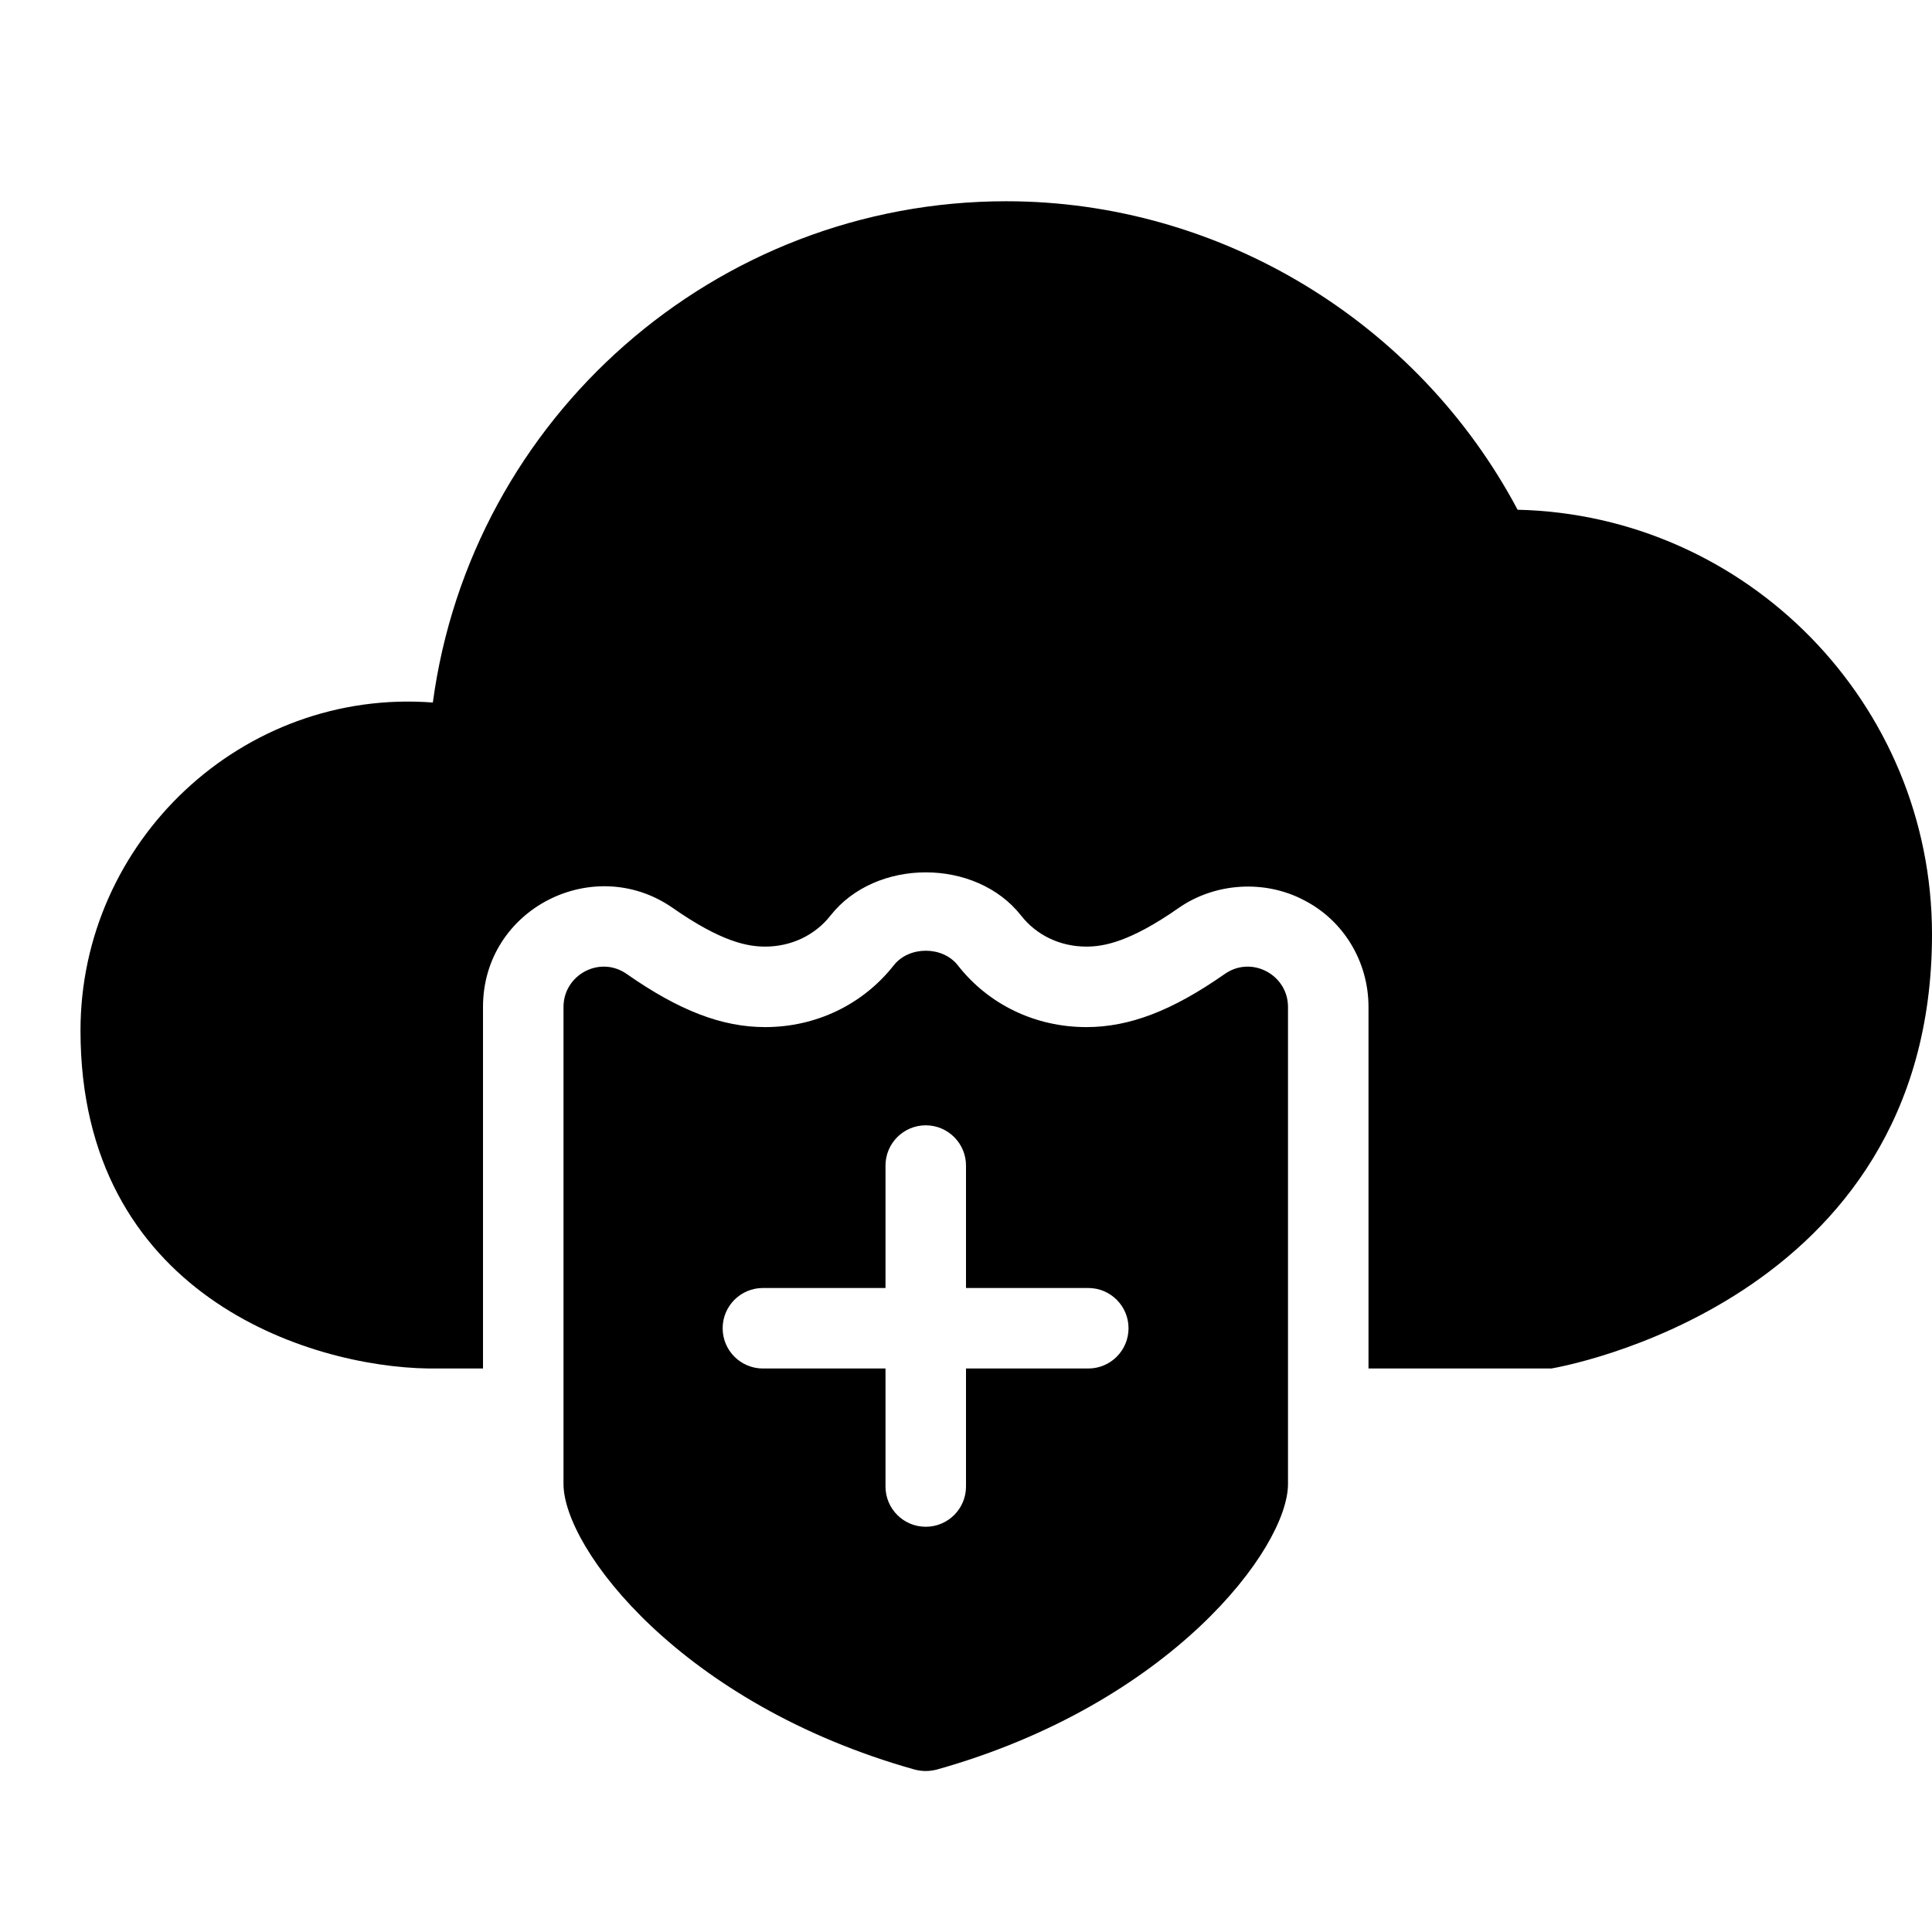 <?xml version="1.0" encoding="utf-8"?>
<!-- Generator: Adobe Illustrator 19.2.1, SVG Export Plug-In . SVG Version: 6.00 Build 0)  -->
<svg version="1.1" xmlns="http://www.w3.org/2000/svg" xmlns:xlink="http://www.w3.org/1999/xlink" x="0px" y="0px" width="24px"
	 height="24px" viewBox="0 0 24 24" enable-background="new 0 0 24 24" xml:space="preserve">
<g id="Filled_Icons_1_">
	<g id="Filled_Icons">
		<g>
			<path d="M18.852,6.332C17.611,3.994,15.152,2.5,12.5,2.5c-3.618,0-6.648,2.693-7.123,6.227C3.012,8.547,0.999,10.451,1,12.803
				C1,16.076,3.825,16.979,5.326,17H6v-4.491c0-1.221,1.375-1.913,2.356-1.231c0.611,0.427,0.936,0.481,1.15,0.481
				c0.323,0,0.619-0.141,0.811-0.386c0.562-0.715,1.805-0.715,2.367,0c0.192,0.246,0.487,0.386,0.811,0.386
				c0.214,0,0.538-0.055,1.144-0.478c0.454-0.318,1.076-0.356,1.564-0.096C16.688,11.434,17,11.943,17,12.509V17h2.271
				C19.319,16.992,24,16.205,24,11.607C24,8.74,21.702,6.399,18.852,6.332z"/>
			<path d="M15.213,12.1c-0.652,0.456-1.182,0.659-1.718,0.659c-0.634,0-1.216-0.28-1.597-0.768c-0.189-0.241-0.605-0.241-0.795,0
				c-0.383,0.487-0.965,0.768-1.598,0.768c-0.535,0-1.066-0.203-1.72-0.66C7.451,11.865,7,12.11,7,12.509v5.925
				c0,0.802,1.463,2.735,4.365,3.549c0.096,0.023,0.174,0.023,0.27,0C14.537,21.169,16,19.235,16,18.434v-5.925
				C16,12.108,15.546,11.865,15.213,12.1z M13.519,17H12v1.466c0,0.277-0.224,0.5-0.5,0.5s-0.5-0.223-0.5-0.5V17H9.477
				c-0.276,0-0.5-0.224-0.5-0.5s0.224-0.5,0.5-0.5H11v-1.521c0-0.276,0.224-0.5,0.5-0.5s0.5,0.224,0.5,0.5V16h1.519
				c0.276,0,0.5,0.224,0.5,0.5S13.795,17,13.519,17z"/>
		</g>
	</g>
	<g id="New_icons">
	</g>
</g>
<g id="Invisible_Shape">
	<rect fill="none" width="24" height="24"/>
</g>
</svg>

